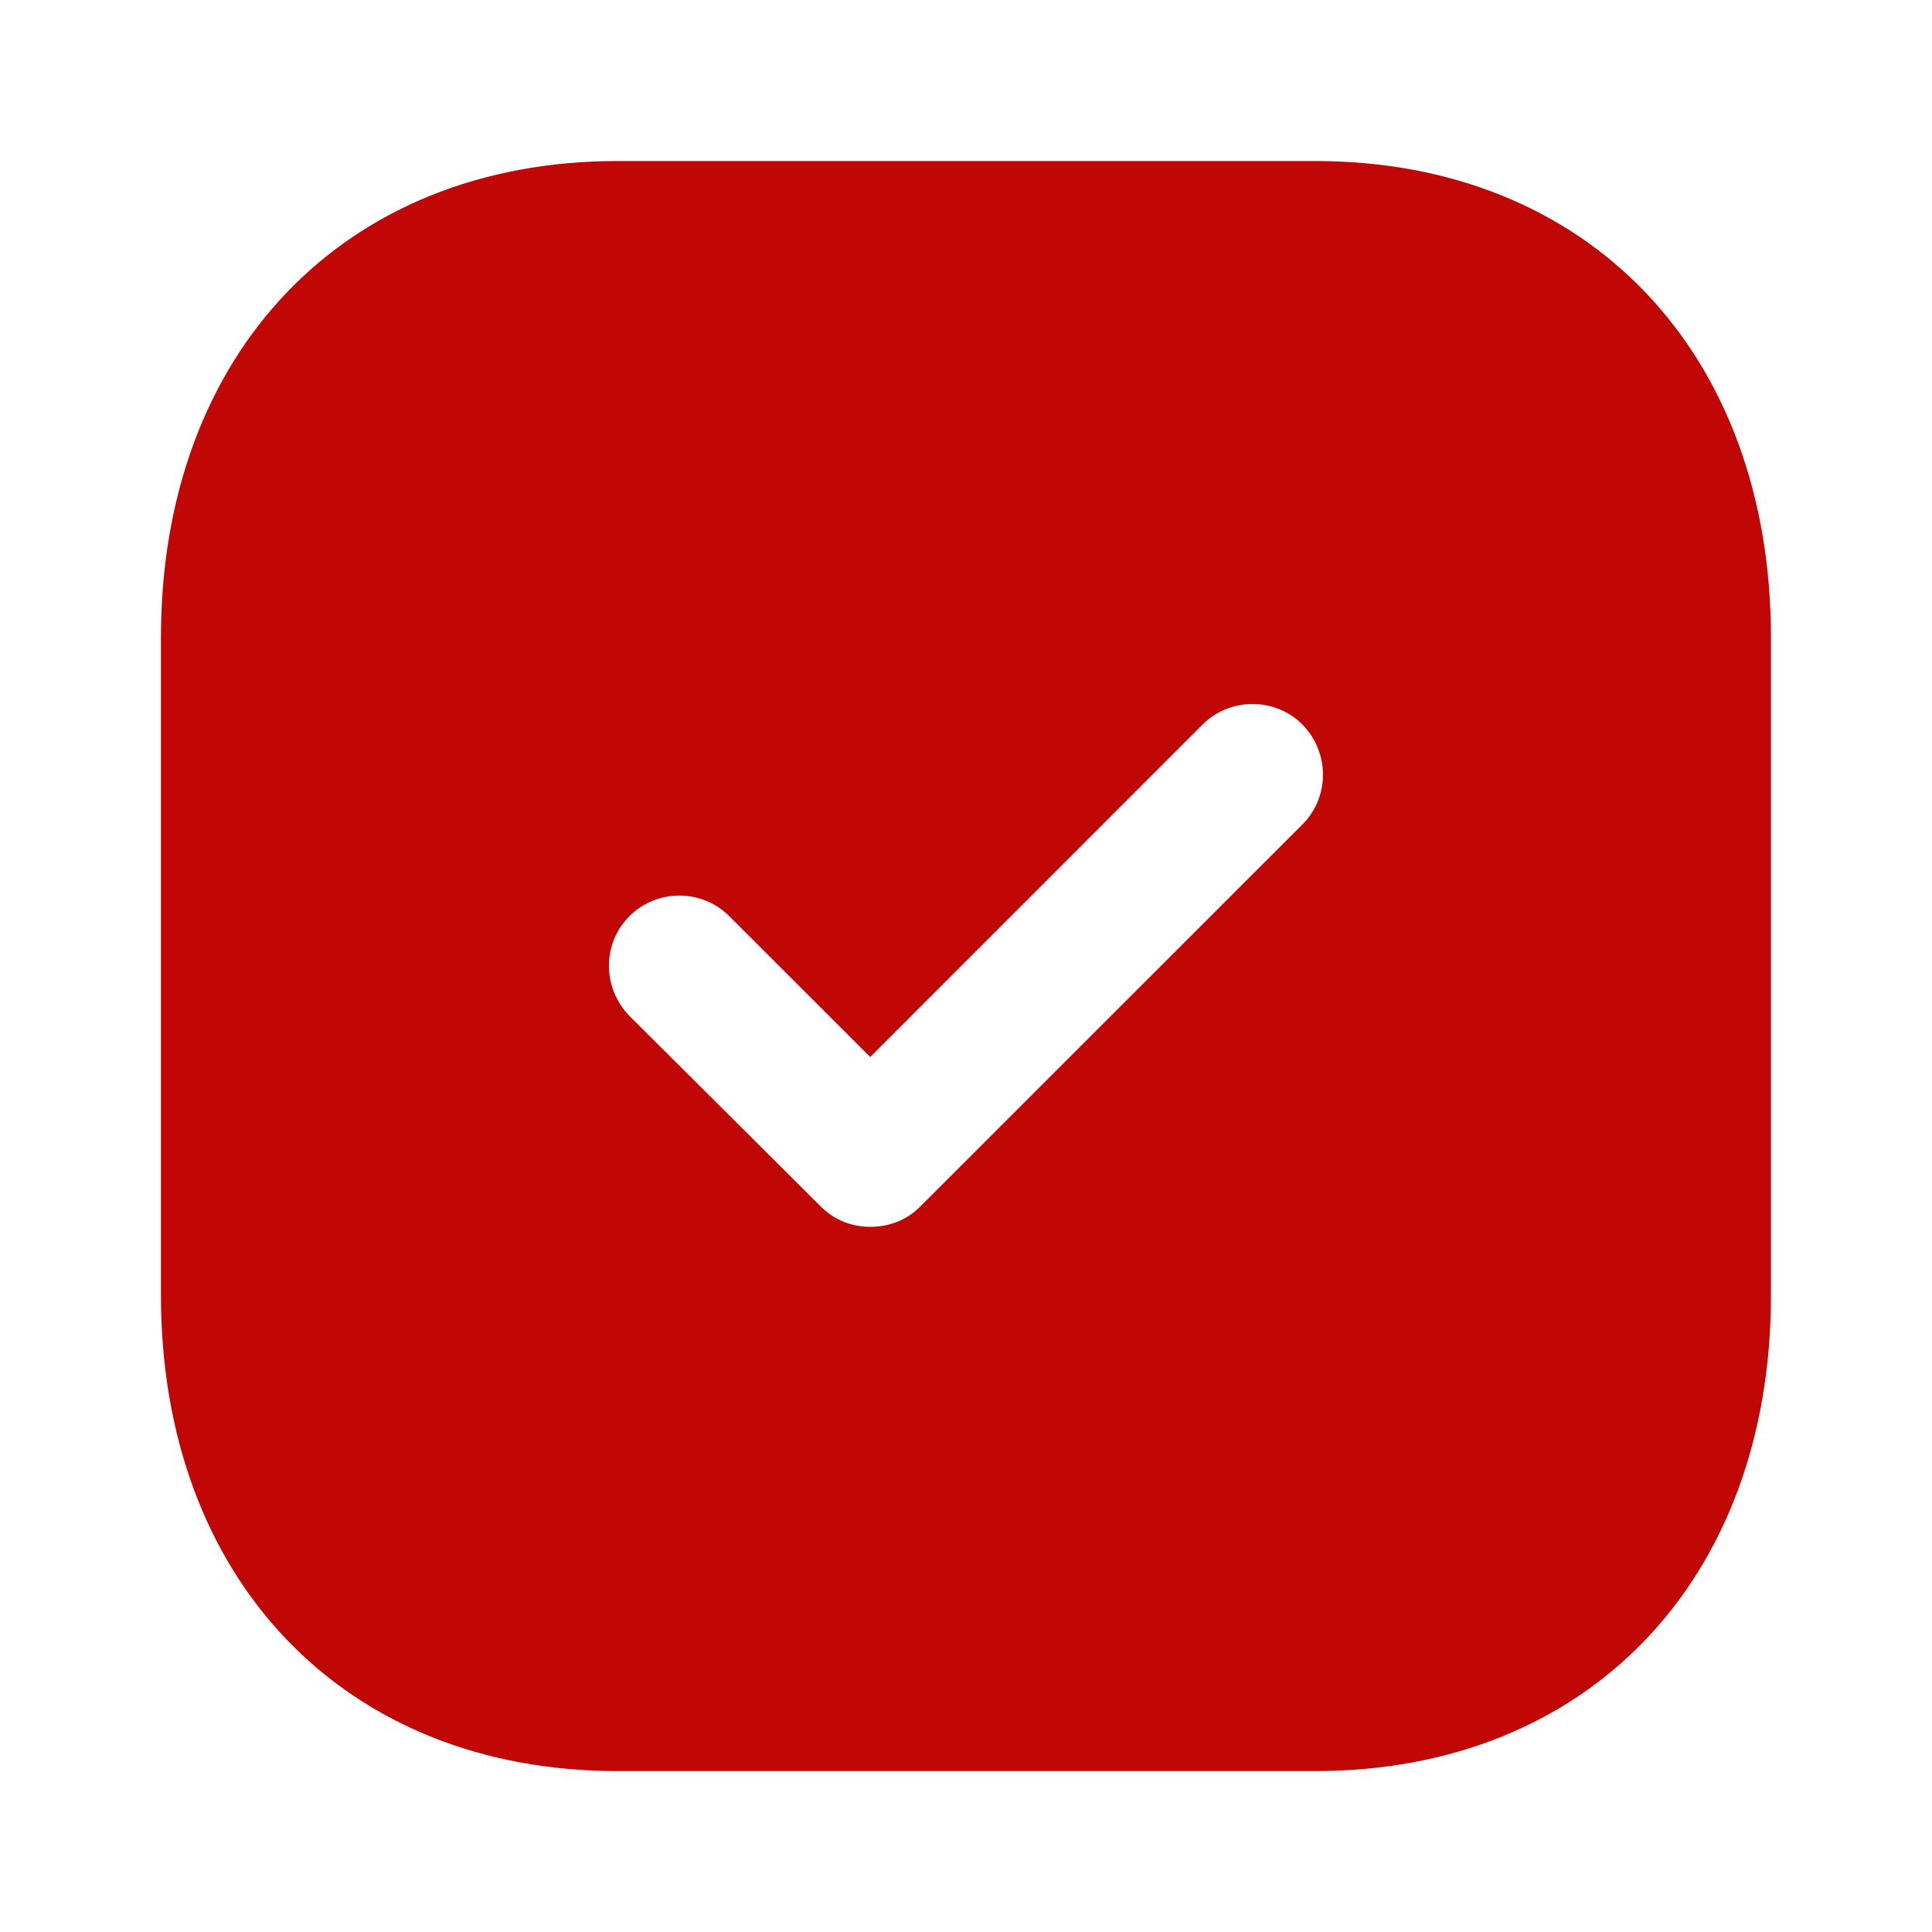 <svg width="20" height="20" viewBox="0 0 20 20" fill="none" xmlns="http://www.w3.org/2000/svg">
<path fill-rule="evenodd" clip-rule="evenodd" d="M6.391 1.667H13.616C16.441 1.667 18.333 3.65 18.333 6.6V13.409C18.333 16.35 16.441 18.334 13.616 18.334H6.391C3.566 18.334 1.666 16.35 1.666 13.409V6.6C1.666 3.65 3.566 1.667 6.391 1.667ZM9.524 12.492L13.483 8.534C13.766 8.25 13.766 7.792 13.483 7.5C13.199 7.217 12.733 7.217 12.449 7.5L9.008 10.942L7.549 9.484C7.266 9.2 6.799 9.2 6.516 9.484C6.233 9.767 6.233 10.225 6.516 10.517L8.499 12.492C8.641 12.634 8.824 12.7 9.008 12.7C9.199 12.7 9.383 12.634 9.524 12.492Z" fill="#C10606"/>
</svg>

